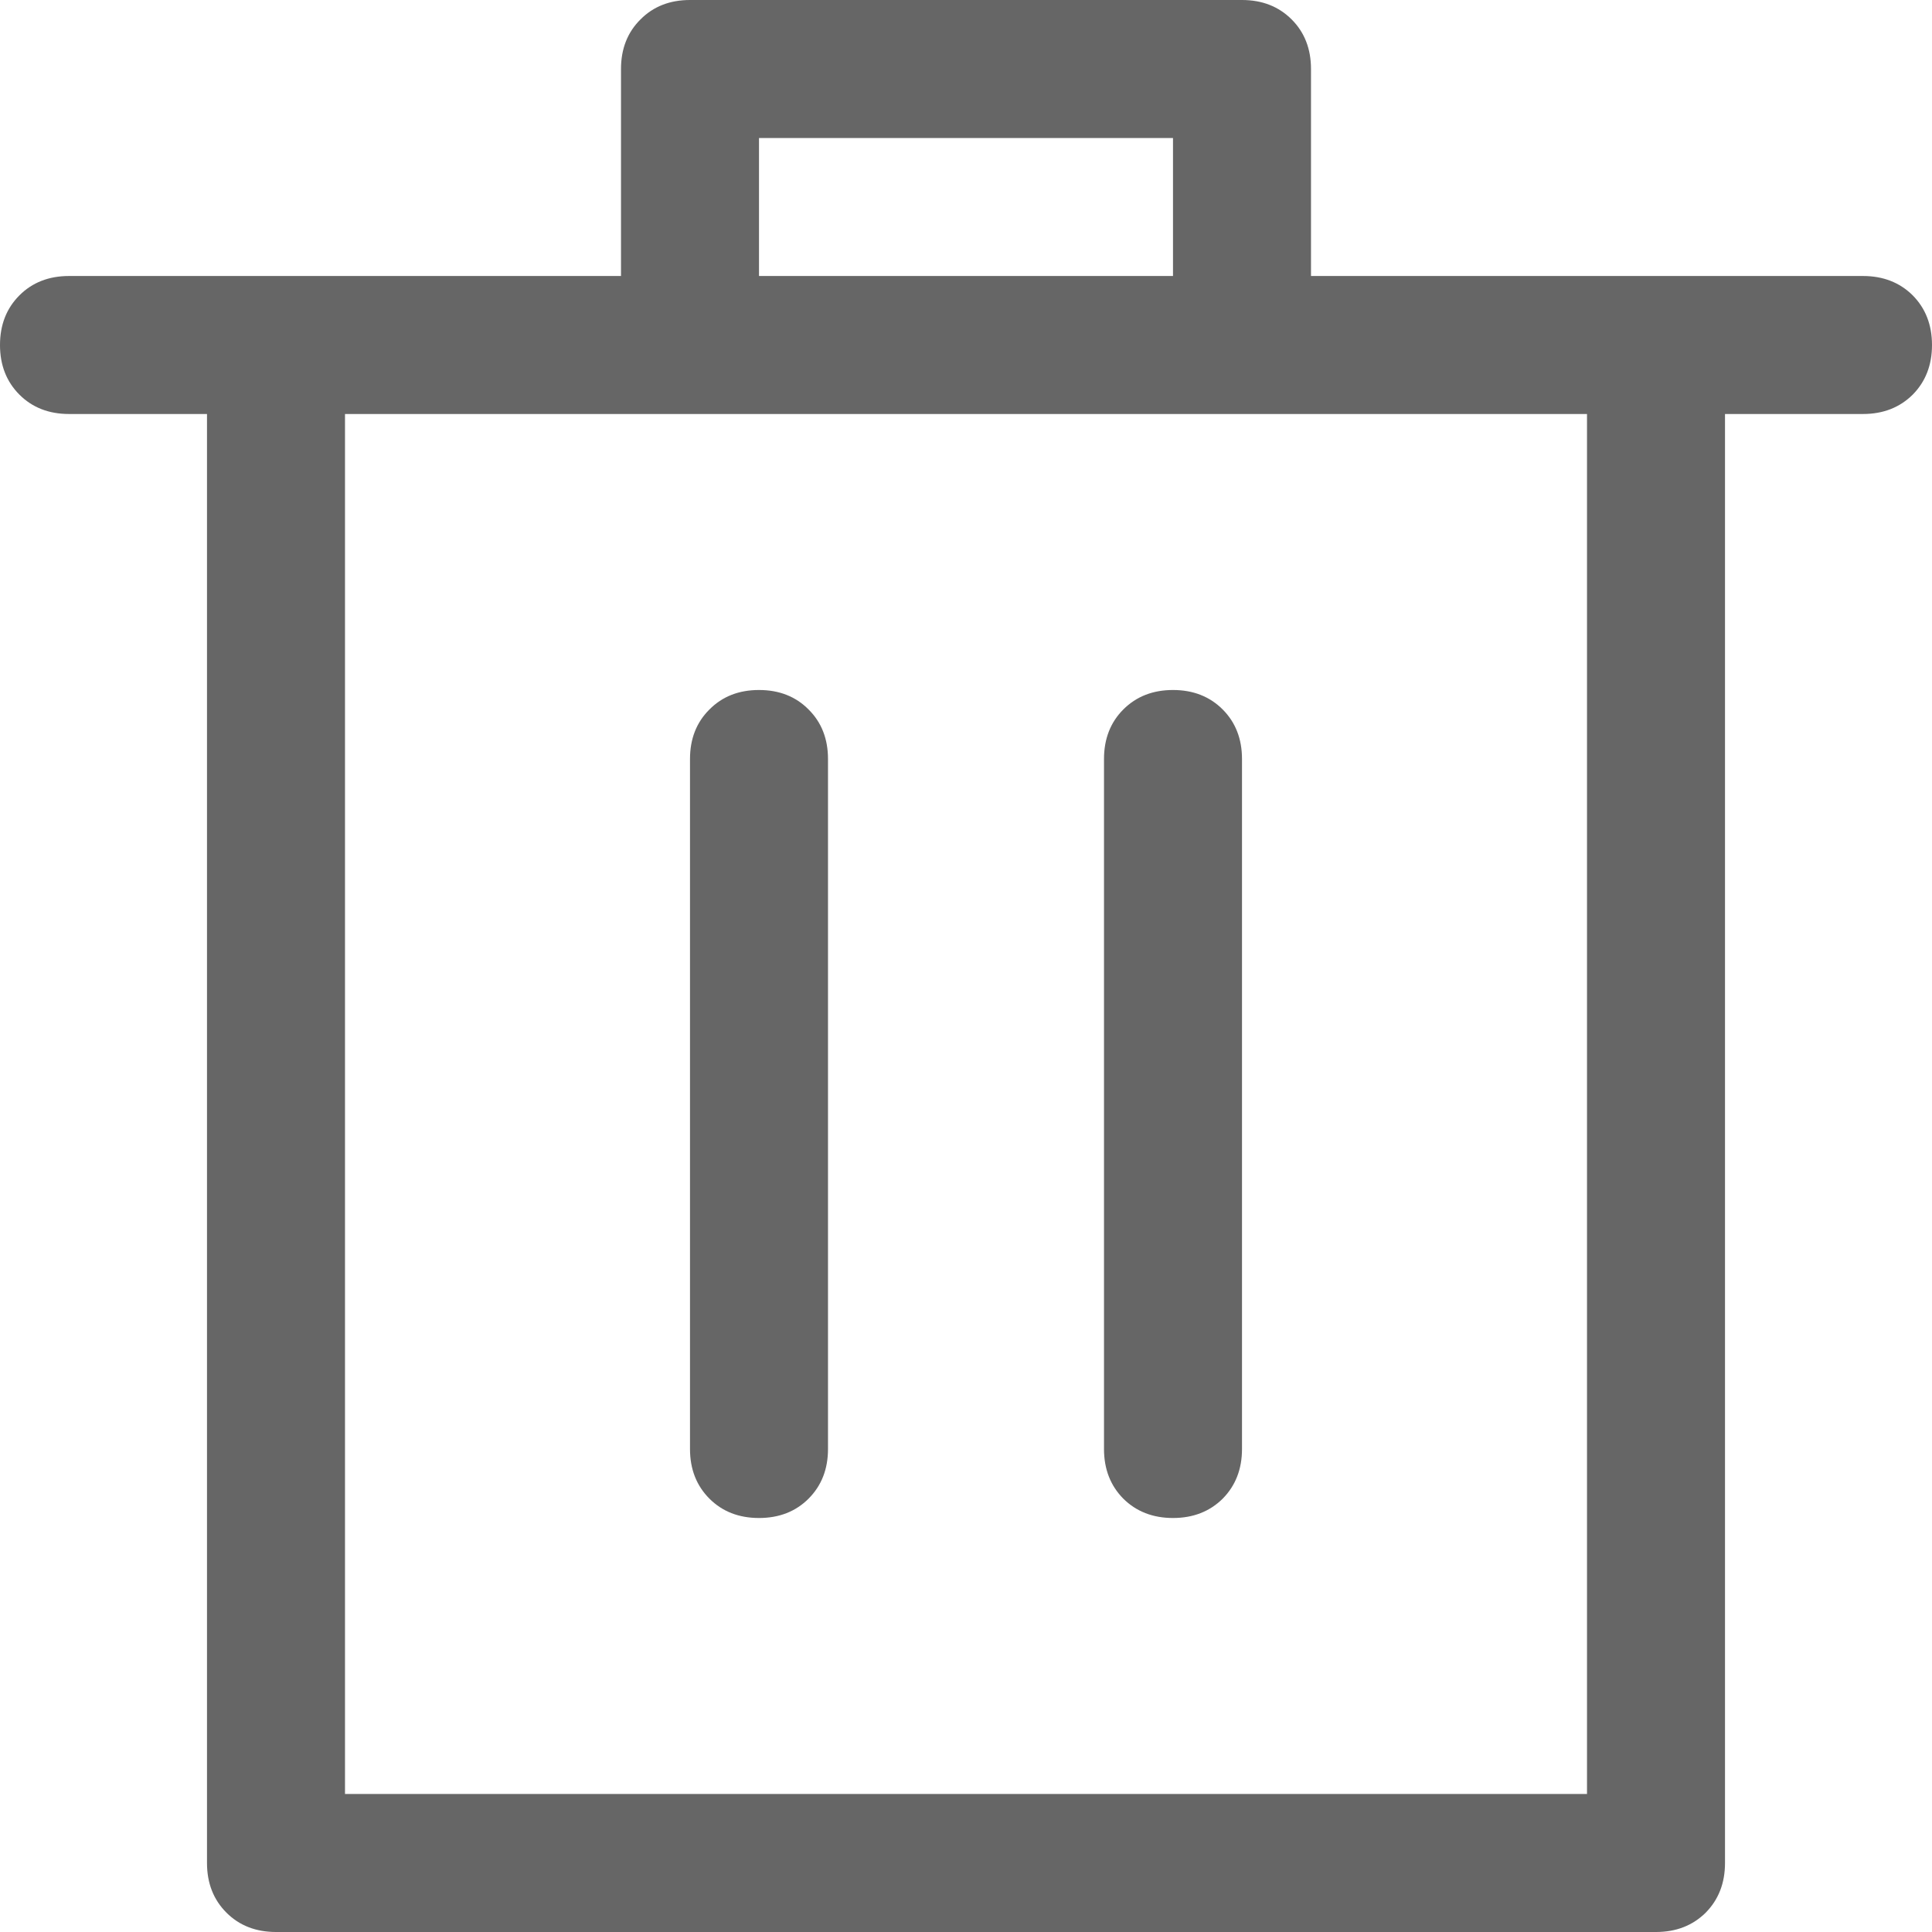 <svg width="14" height="14" viewBox="0 0 14 14" fill="none" xmlns="http://www.w3.org/2000/svg">
<path d="M1.5 3H0.5C0.354 3 0.234 2.953 0.141 2.86C0.047 2.766 0 2.646 0 2.5C0 2.354 0.047 2.234 0.141 2.14C0.234 2.047 0.354 2 0.5 2H4.5V0.5C4.5 0.354 4.547 0.234 4.641 0.141C4.734 0.047 4.854 0 5 0H9C9.146 0 9.266 0.047 9.36 0.141C9.453 0.234 9.5 0.354 9.5 0.5V2H13.5C13.646 2 13.766 2.047 13.86 2.14C13.953 2.234 14 2.354 14 2.5C14 2.646 13.953 2.766 13.86 2.86C13.766 2.953 13.646 3 13.5 3H12.5V13.5C12.5 13.646 12.453 13.766 12.36 13.86C12.266 13.953 12.146 14 12 14H2C1.854 14 1.734 13.953 1.641 13.86C1.547 13.766 1.5 13.646 1.5 13.5V3ZM8.5 2V1H5.5V2H8.5ZM2.5 13H11.5V3H2.5V13ZM5.5 11C5.354 11 5.234 10.953 5.141 10.86C5.047 10.766 5 10.646 5 10.5V5.5C5 5.354 5.047 5.234 5.141 5.141C5.234 5.047 5.354 5 5.5 5C5.646 5 5.766 5.047 5.859 5.141C5.953 5.234 6 5.354 6 5.5V10.5C6 10.646 5.953 10.766 5.859 10.86C5.766 10.953 5.646 11 5.5 11ZM8.5 11C8.354 11 8.234 10.953 8.14 10.86C8.047 10.766 8 10.646 8 10.5V5.5C8 5.354 8.047 5.234 8.14 5.141C8.234 5.047 8.354 5 8.5 5C8.646 5 8.766 5.047 8.86 5.141C8.953 5.234 9 5.354 9 5.5V10.5C9 10.646 8.953 10.766 8.86 10.86C8.766 10.953 8.646 11 8.5 11Z" fill="black" fill-opacity="0.6"/>
</svg>
